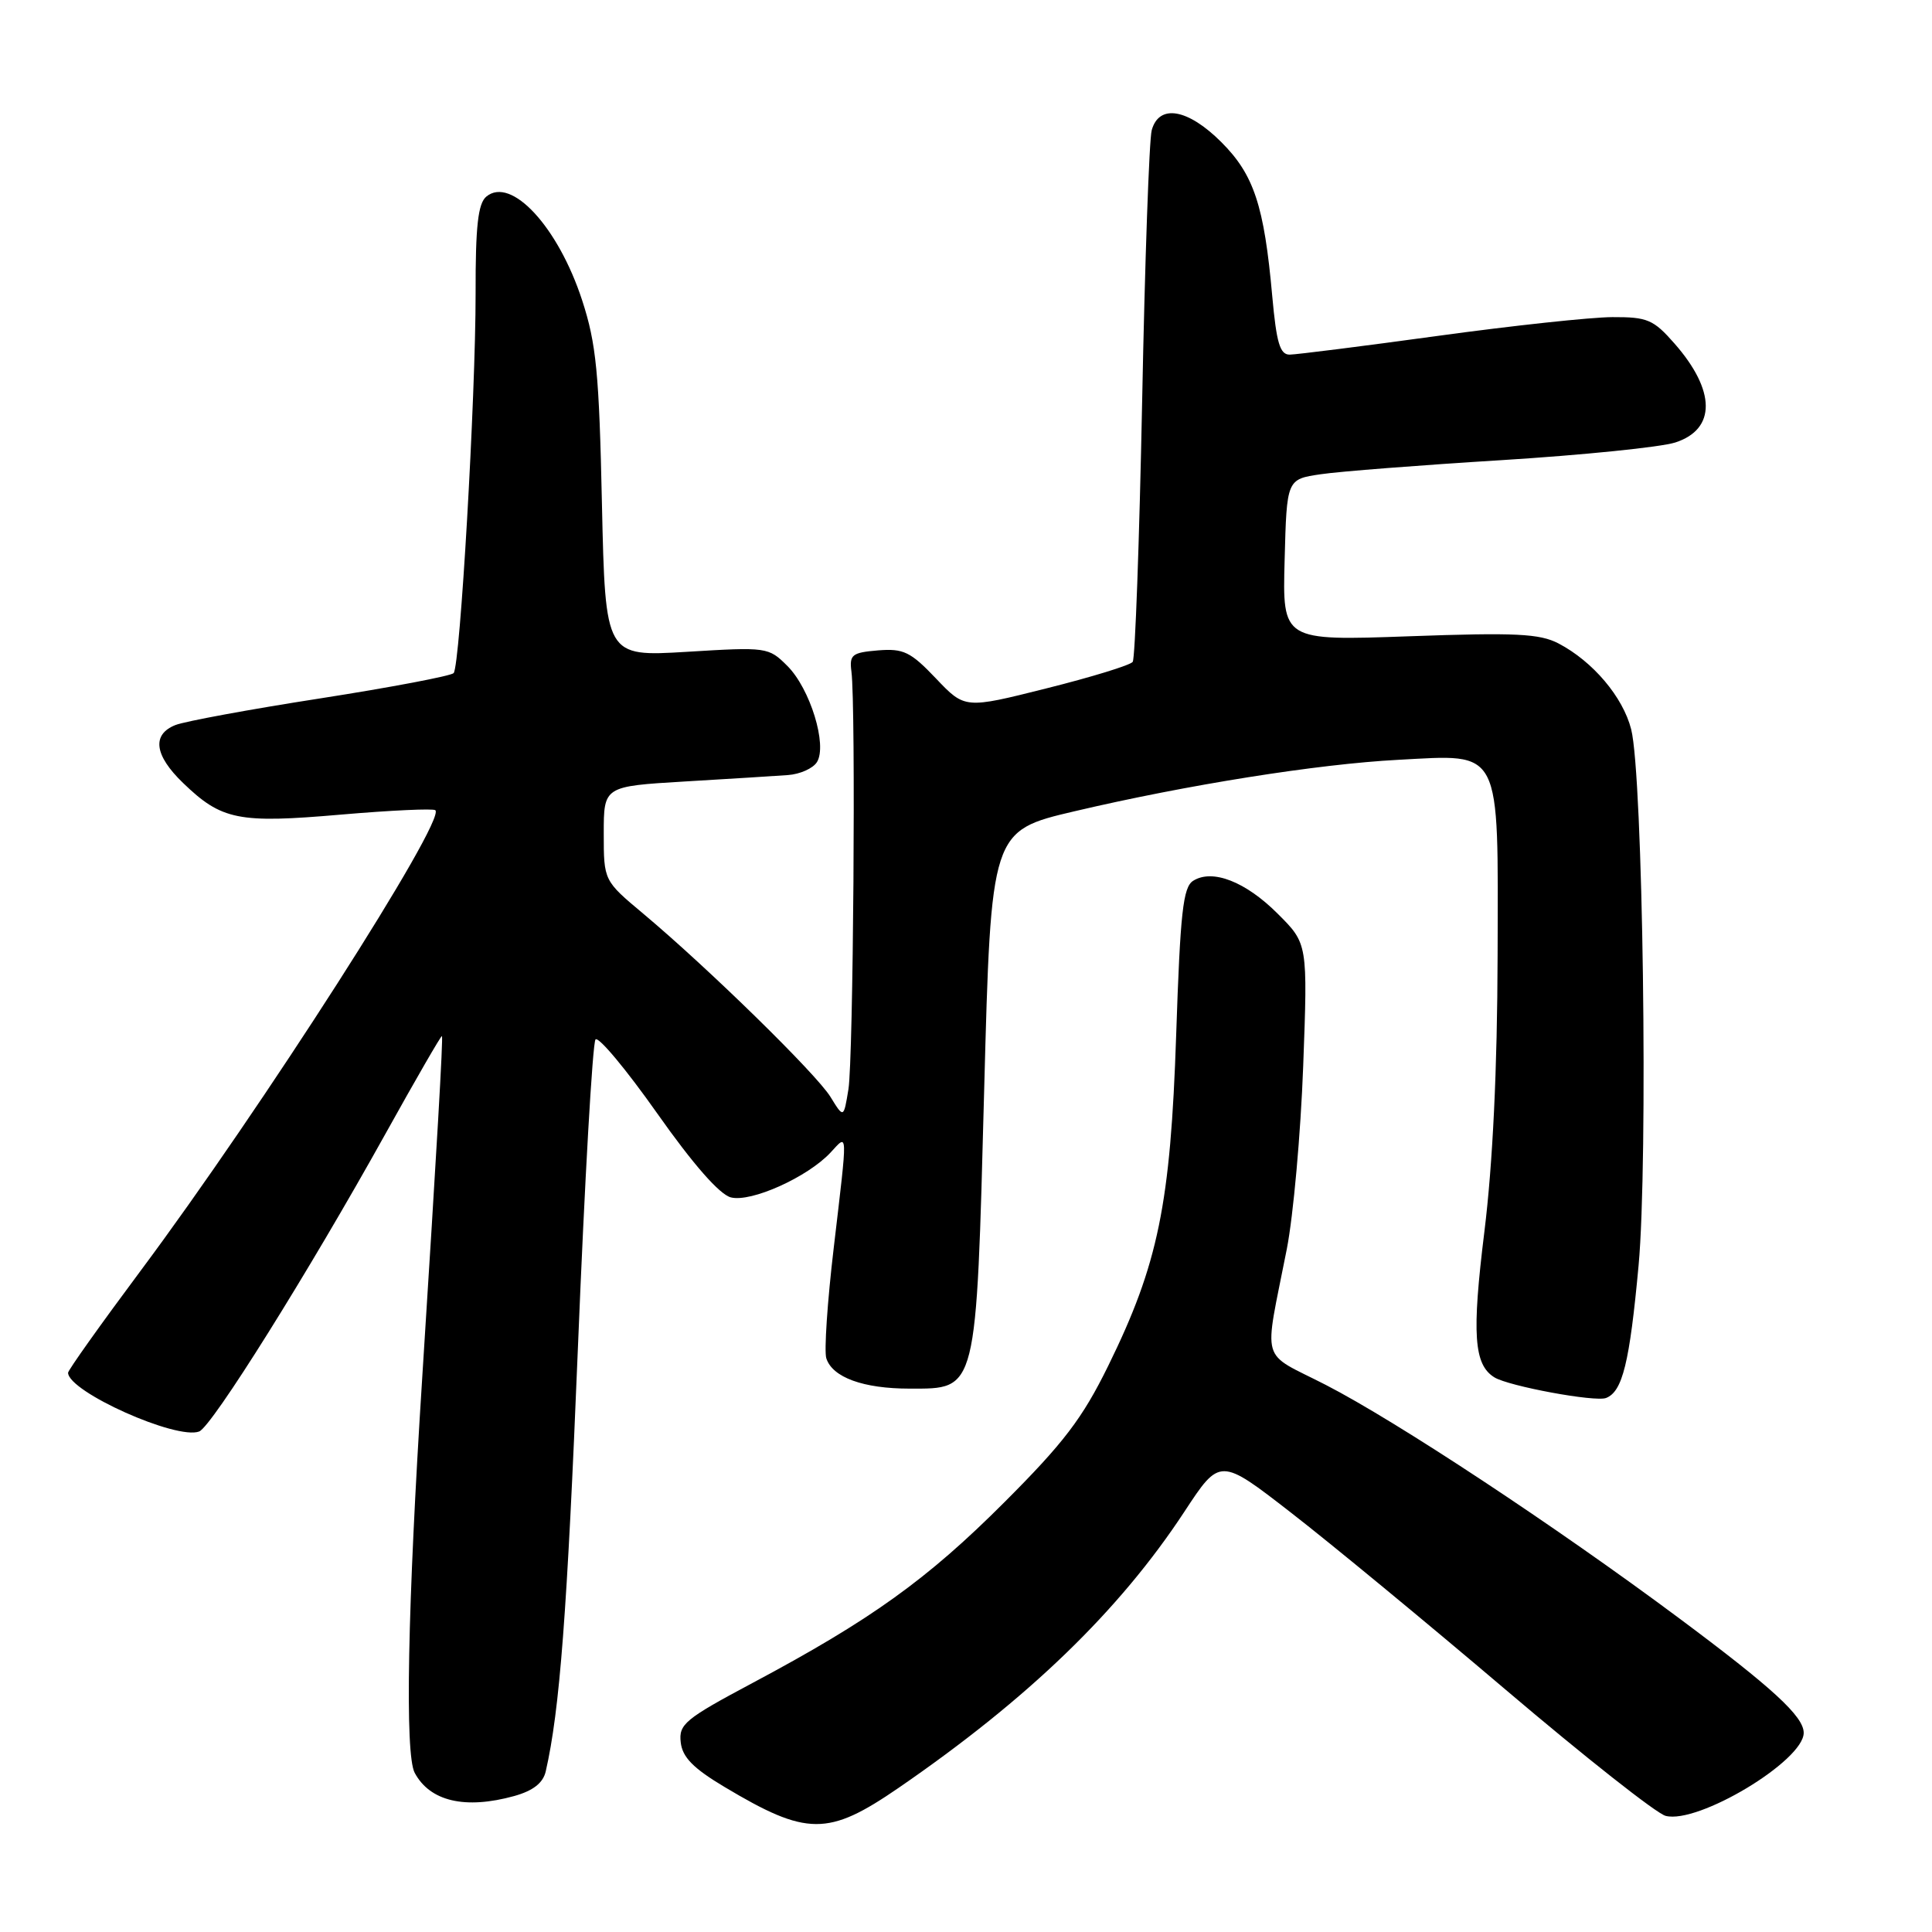 <?xml version="1.0" encoding="UTF-8" standalone="no"?>
<!DOCTYPE svg PUBLIC "-//W3C//DTD SVG 1.1//EN" "http://www.w3.org/Graphics/SVG/1.1/DTD/svg11.dtd" >
<svg xmlns="http://www.w3.org/2000/svg" xmlns:xlink="http://www.w3.org/1999/xlink" version="1.1" viewBox="0 0 256 256">
 <g >
 <path fill="currentColor"
d=" M 119.07 236.90 C 136.25 225.09 148.30 213.45 156.93 200.32 C 161.65 193.13 161.65 193.13 171.07 200.44 C 176.26 204.46 189.05 215.01 199.50 223.89 C 209.95 232.77 219.49 240.30 220.70 240.61 C 224.99 241.74 239.00 233.32 239.00 229.61 C 239.00 227.43 234.87 223.64 222.39 214.35 C 206.14 202.25 185.04 188.32 175.66 183.50 C 166.84 178.97 167.45 181.09 170.51 165.50 C 171.37 161.10 172.35 150.20 172.68 141.27 C 173.28 125.04 173.28 125.04 169.32 121.09 C 165.06 116.82 160.65 115.10 158.10 116.71 C 156.76 117.55 156.39 120.91 155.85 137.11 C 155.10 159.57 153.47 167.50 146.84 180.99 C 143.42 187.95 140.94 191.20 133.08 199.06 C 122.86 209.29 115.39 214.65 99.70 223.01 C 90.77 227.77 89.92 228.47 90.20 230.87 C 90.42 232.84 91.86 234.31 96.00 236.78 C 106.93 243.31 109.72 243.32 119.07 236.90 Z  M 68.15 237.98 C 70.64 237.28 71.95 236.26 72.31 234.73 C 74.17 226.61 75.15 213.77 76.58 178.50 C 77.47 156.50 78.52 138.16 78.91 137.73 C 79.31 137.31 82.98 141.71 87.07 147.51 C 91.84 154.28 95.34 158.27 96.84 158.66 C 99.52 159.35 107.01 155.98 110.05 152.72 C 112.38 150.22 112.35 149.39 110.47 165.38 C 109.63 172.47 109.19 179.04 109.49 179.98 C 110.30 182.51 114.38 184.00 120.52 184.00 C 129.52 184.00 129.34 184.72 130.41 144.34 C 131.32 110.09 131.32 110.09 142.41 107.49 C 157.31 103.99 174.60 101.24 185.27 100.68 C 199.10 99.95 198.51 98.80 198.44 126.66 C 198.40 141.65 197.80 154.21 196.69 163.19 C 195.01 176.78 195.29 180.83 198.02 182.51 C 199.92 183.68 211.37 185.80 212.81 185.24 C 214.99 184.40 215.93 180.58 217.12 167.69 C 218.40 153.78 217.70 102.77 216.14 96.64 C 215.05 92.35 211.06 87.64 206.51 85.26 C 204.01 83.96 200.83 83.80 186.73 84.31 C 169.93 84.91 169.93 84.91 170.22 74.21 C 170.50 63.50 170.50 63.50 175.00 62.84 C 177.47 62.47 188.28 61.63 199.00 60.97 C 209.72 60.30 220.07 59.25 221.99 58.63 C 227.41 56.87 227.36 51.76 221.88 45.52 C 219.09 42.34 218.29 42.00 213.65 42.02 C 210.82 42.03 200.40 43.15 190.50 44.51 C 180.60 45.87 171.77 46.98 170.89 46.99 C 169.60 47.00 169.14 45.43 168.58 39.25 C 167.51 27.24 166.15 23.15 161.84 18.84 C 157.39 14.39 153.58 13.74 152.61 17.25 C 152.27 18.49 151.70 34.67 151.34 53.20 C 150.97 71.74 150.41 87.26 150.09 87.70 C 149.77 88.14 144.63 89.72 138.67 91.21 C 127.85 93.93 127.85 93.93 124.02 89.90 C 120.65 86.36 119.72 85.91 116.34 86.18 C 112.89 86.47 112.53 86.75 112.82 89.00 C 113.41 93.50 113.07 140.40 112.42 144.34 C 111.79 148.19 111.79 148.19 110.04 145.34 C 108.16 142.29 93.85 128.29 85.25 121.08 C 80.00 116.69 80.00 116.69 80.00 110.44 C 80.00 104.19 80.00 104.19 90.75 103.55 C 96.66 103.20 102.80 102.82 104.40 102.70 C 105.99 102.59 107.73 101.82 108.25 100.98 C 109.65 98.74 107.35 91.25 104.33 88.24 C 101.84 85.75 101.62 85.72 91.00 86.37 C 80.21 87.02 80.21 87.02 79.76 66.76 C 79.39 49.41 79.01 45.54 77.14 39.80 C 73.96 30.05 67.73 23.32 64.44 26.05 C 63.34 26.97 63.00 29.97 63.02 38.87 C 63.03 52.61 60.97 88.20 60.11 89.19 C 59.77 89.56 51.85 91.07 42.50 92.53 C 33.15 93.98 24.49 95.58 23.25 96.07 C 20.09 97.32 20.45 100.08 24.25 103.74 C 29.37 108.68 31.58 109.12 45.17 107.94 C 51.80 107.37 57.44 107.11 57.69 107.36 C 59.08 108.75 34.68 146.86 18.62 168.40 C 13.33 175.50 9.01 181.57 9.02 181.90 C 9.08 184.42 23.39 190.83 26.39 189.68 C 28.08 189.03 40.87 168.59 51.05 150.28 C 55.09 143.01 58.47 137.16 58.56 137.28 C 58.73 137.51 57.89 152.02 55.95 182.50 C 54.00 212.97 53.63 232.44 54.95 234.91 C 56.98 238.70 61.65 239.78 68.15 237.98 Z "/>
</g>
</svg>